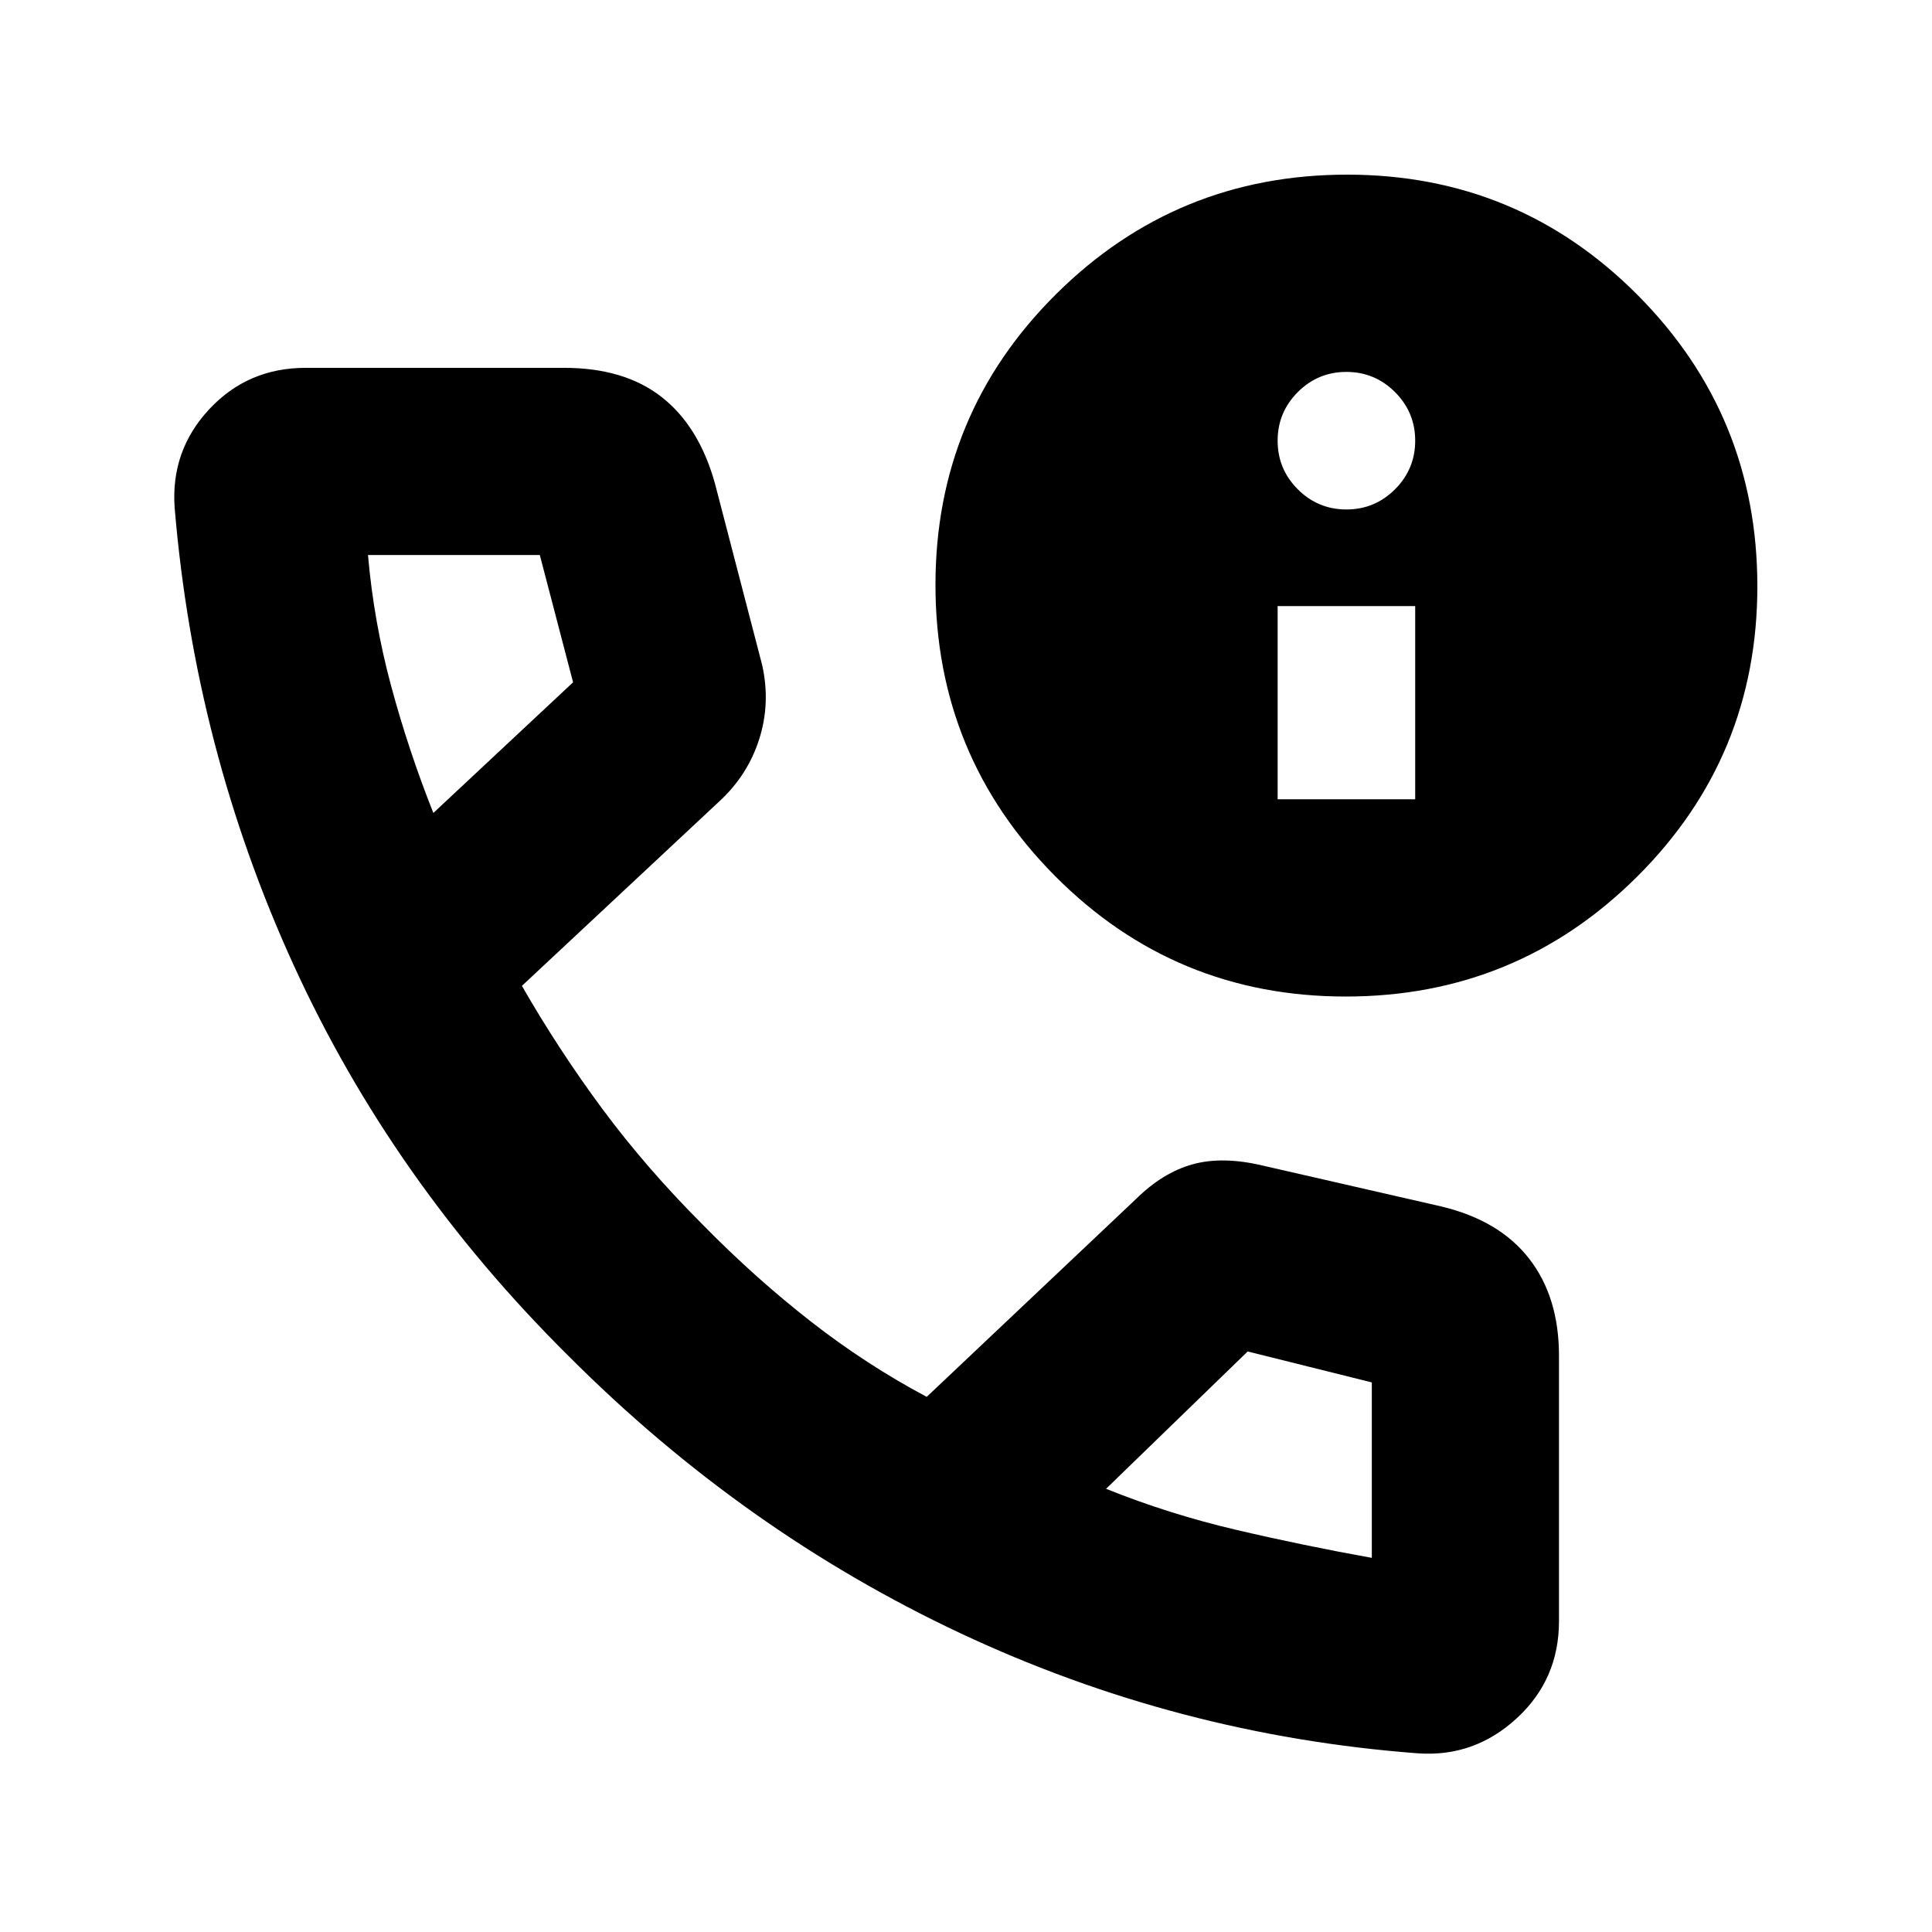 <svg xmlns="http://www.w3.org/2000/svg" height="20" viewBox="0 -960 960 960" width="20"><path d="M704.57-88.78q-119.45-9-227.32-59.66-107.86-50.67-194.75-137.78-87.39-86.61-136.56-194.16-49.16-107.55-59.16-227.38-2-28.3 17.17-48.88 19.17-20.58 47.92-20.58H280.3q30 0 48.54 14.56 18.53 14.55 26.42 42.92l23.44 90.13q4.26 18.98-1.47 36.95-5.73 17.96-20.01 31.05l-97.89 91.48q18.24 31.78 40.06 61.25 21.83 29.46 50.09 57.71 25.72 26.19 53.31 47.73 27.6 21.55 57.69 37.53l103.95-98.27q13.3-13.15 28.16-17.28 14.87-4.13 34.85.63l88.73 20.31q28.87 6.89 43.68 25.98 14.8 19.09 14.8 48.15v131.96q0 28.99-21.08 48.32-21.09 19.33-49 17.33ZM215.33-556.04l69.43-64.92-16.53-63.26h-85.38q2.87 33.05 11.5 65.06 8.62 32.01 20.98 63.12Zm334.26 335.82q31.21 12.55 64.55 20.36 33.34 7.82 67.51 13.95v-87.18l-61.69-15.37-70.37 68.24ZM215.33-556.04Zm334.26 335.82Zm119.1-244.61q-84.89 0-144.38-59.82-59.48-59.83-59.48-144.71 0-84.88 59.82-144.37 59.83-59.49 144.71-59.49 84.88 0 144.37 59.83 59.49 59.82 59.49 144.7 0 84.89-59.83 144.38-59.82 59.48-144.7 59.48Zm-33.84-98.02h68.35v-96h-68.35v96Zm34.17-144q14.12 0 24.15-10.02 10.03-10.03 10.03-24.15t-10.03-24.15q-10.03-10.03-24.15-10.03t-24.15 10.03q-10.02 10.03-10.02 24.15t10.02 24.15q10.03 10.02 24.15 10.02Z"/></svg>